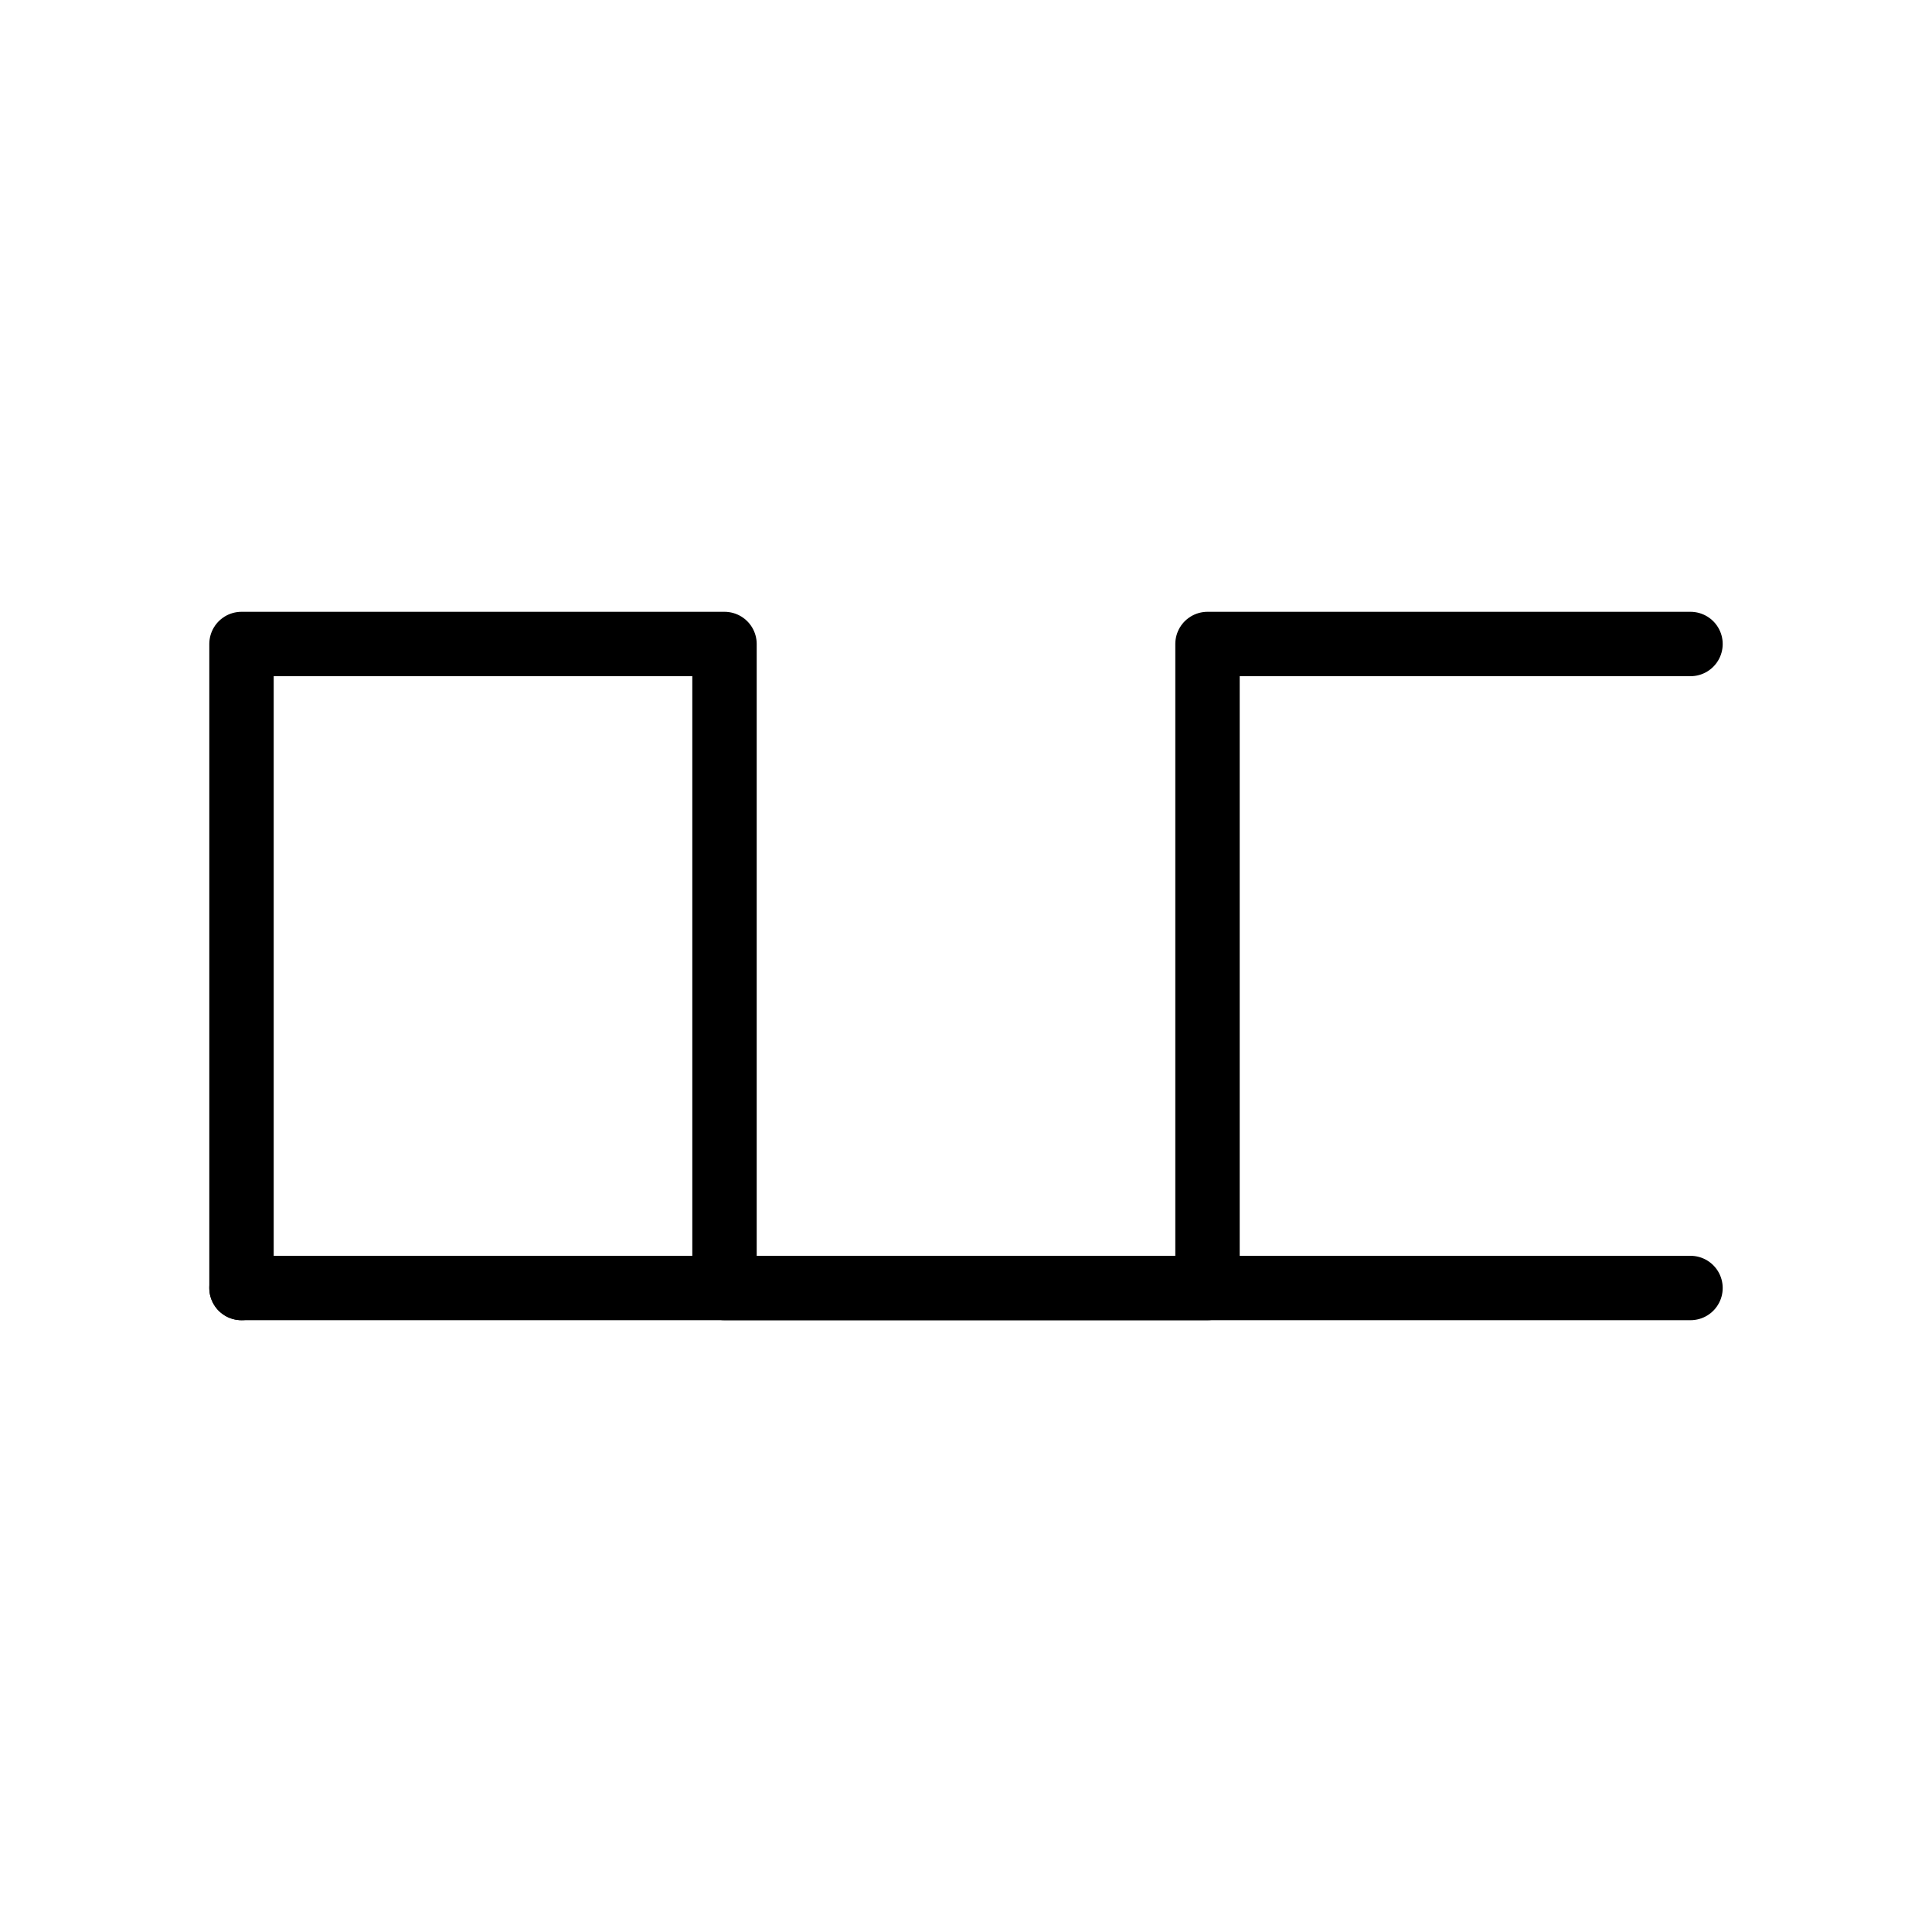 <svg xmlns="http://www.w3.org/2000/svg" viewBox="0 0 24 24">
  <g fill="none" stroke="black" stroke-width="0.8" stroke-linecap="round" stroke-linejoin="round">
    <ns0:path xmlns:ns0="http://www.w3.org/2000/svg" d="M3 16V8h6v8h6V8h6" /><ns0:path xmlns:ns0="http://www.w3.org/2000/svg" d="M3 16h18" />
  </g>
</svg>